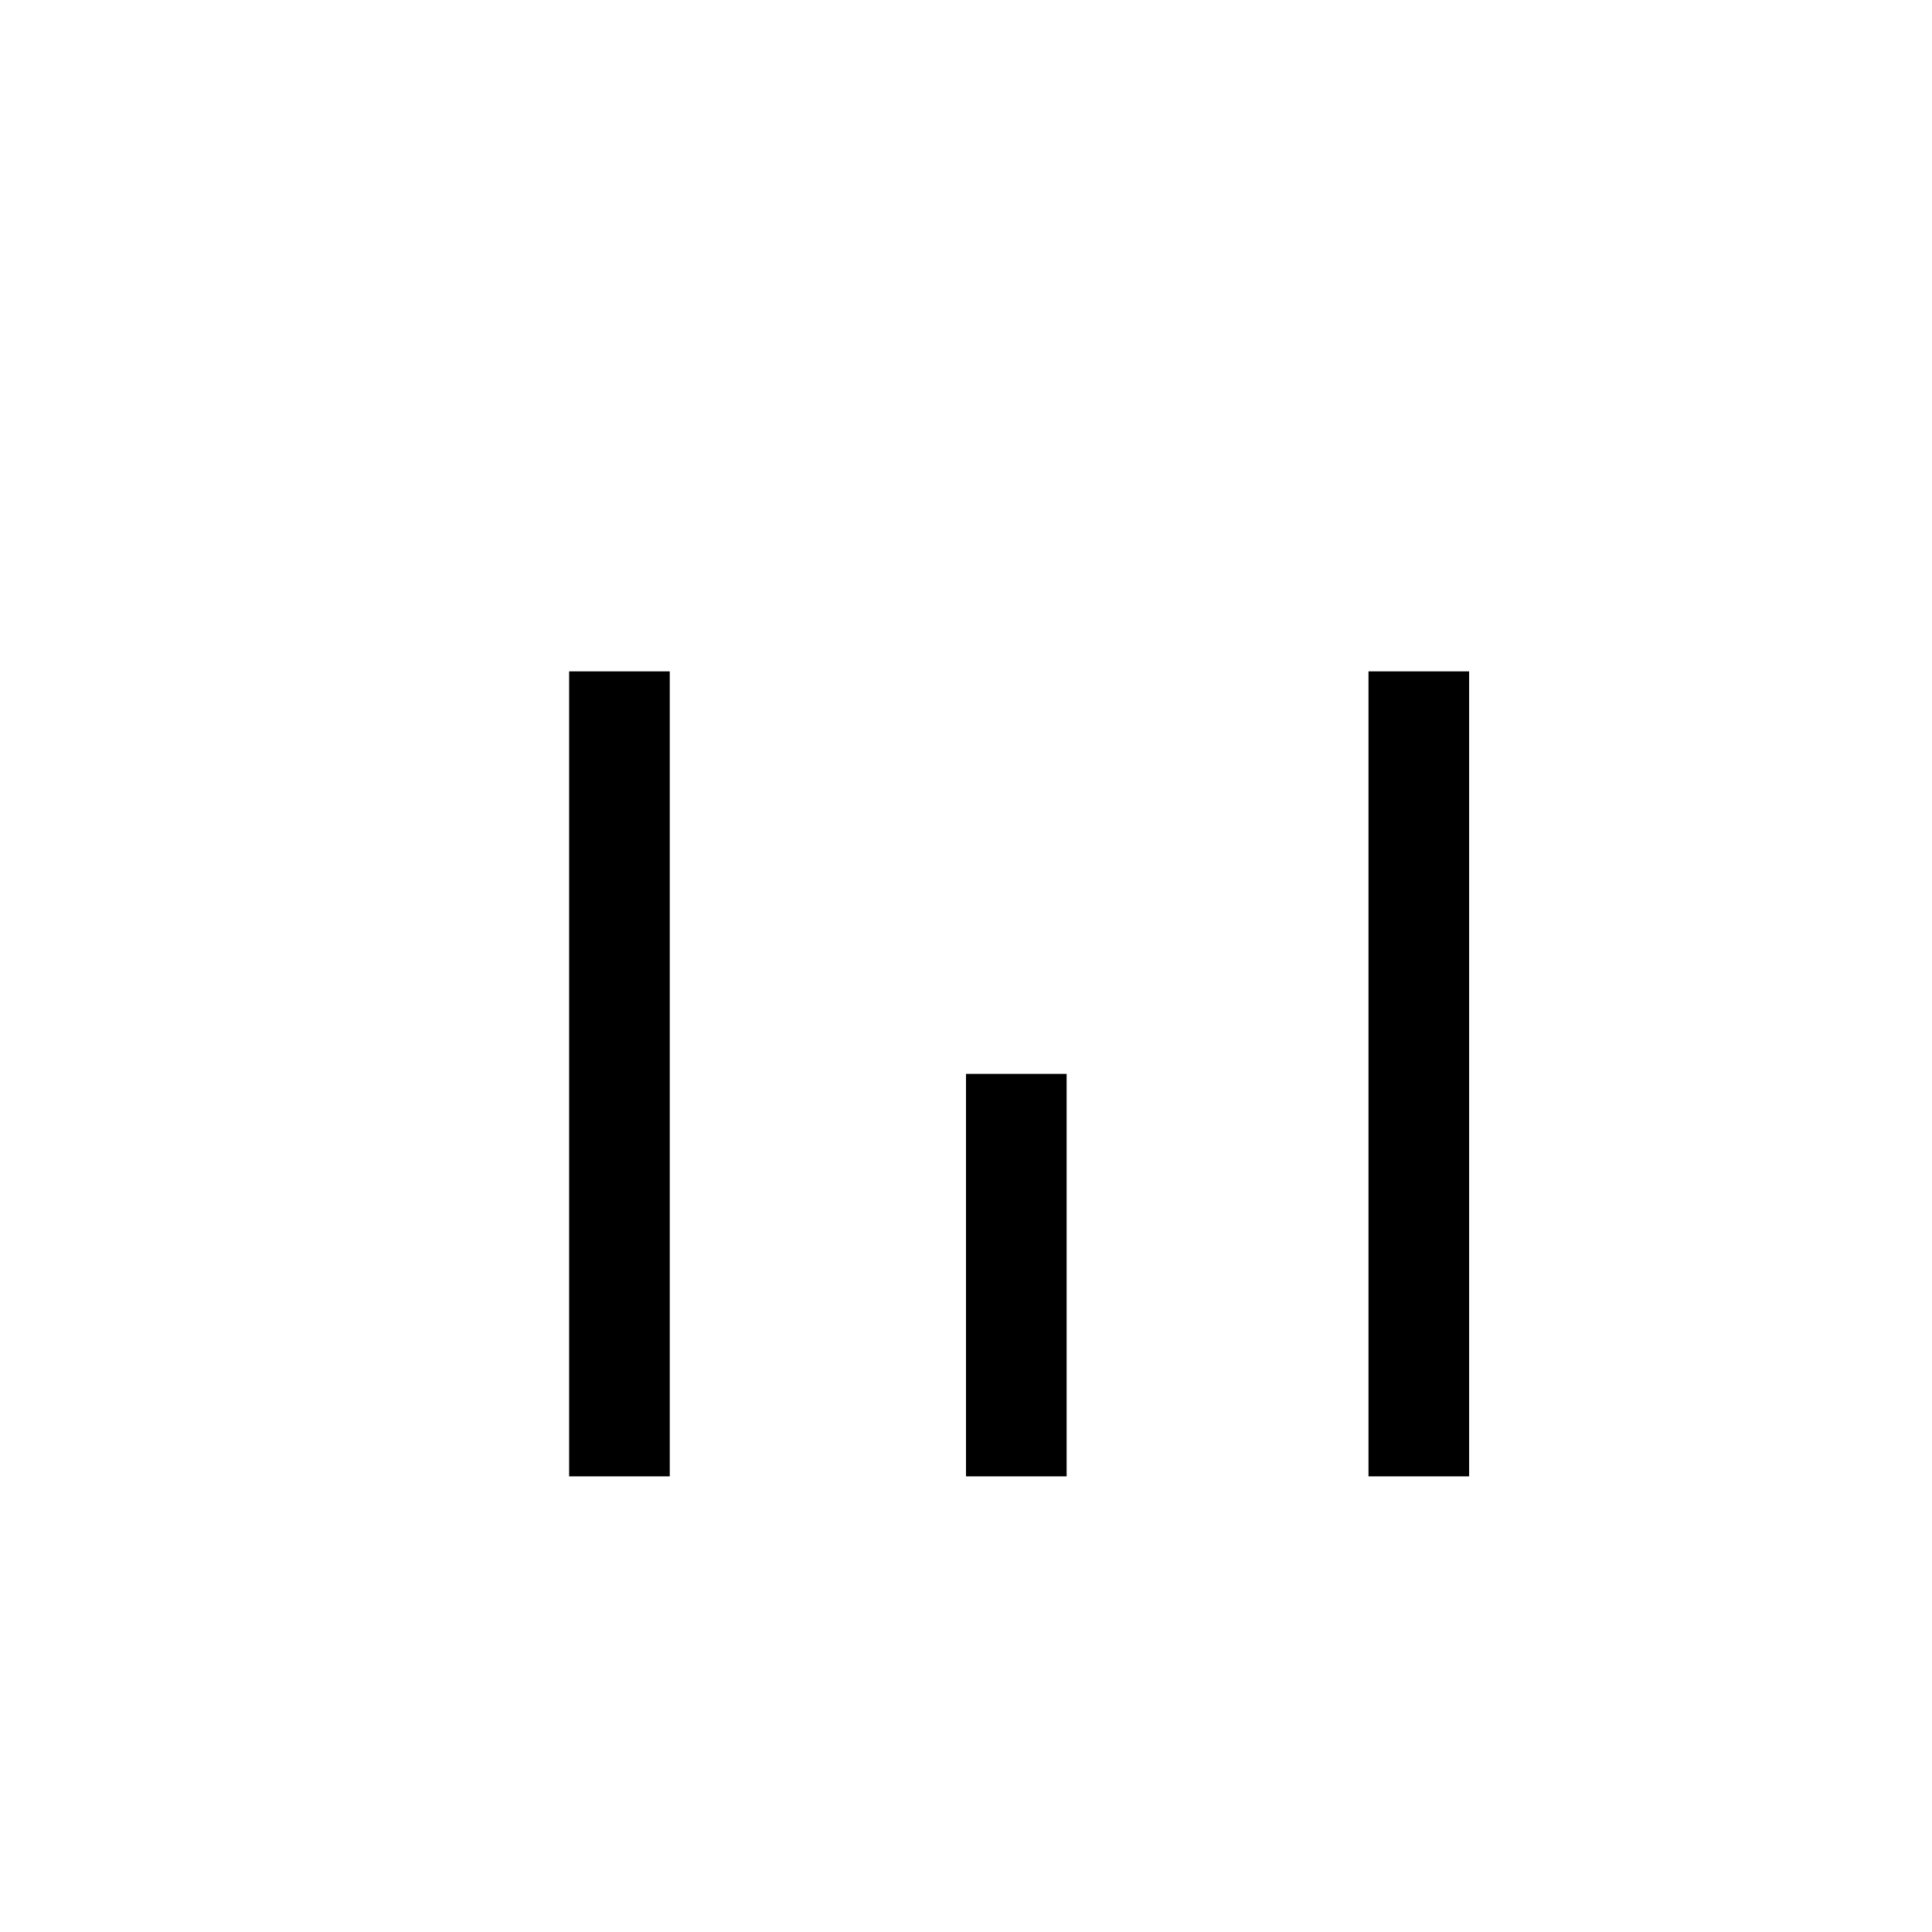 <svg id="Layer_1" data-name="Layer 1" xmlns="http://www.w3.org/2000/svg" viewBox="0 0 24 24"><title>masked_icons_fonts</title><path d="M7.07,18.34H8.32v-10H7.07ZM17,8.34v10h1.25v-10Zm-5,10h1.25v-5H12Z"/></svg>